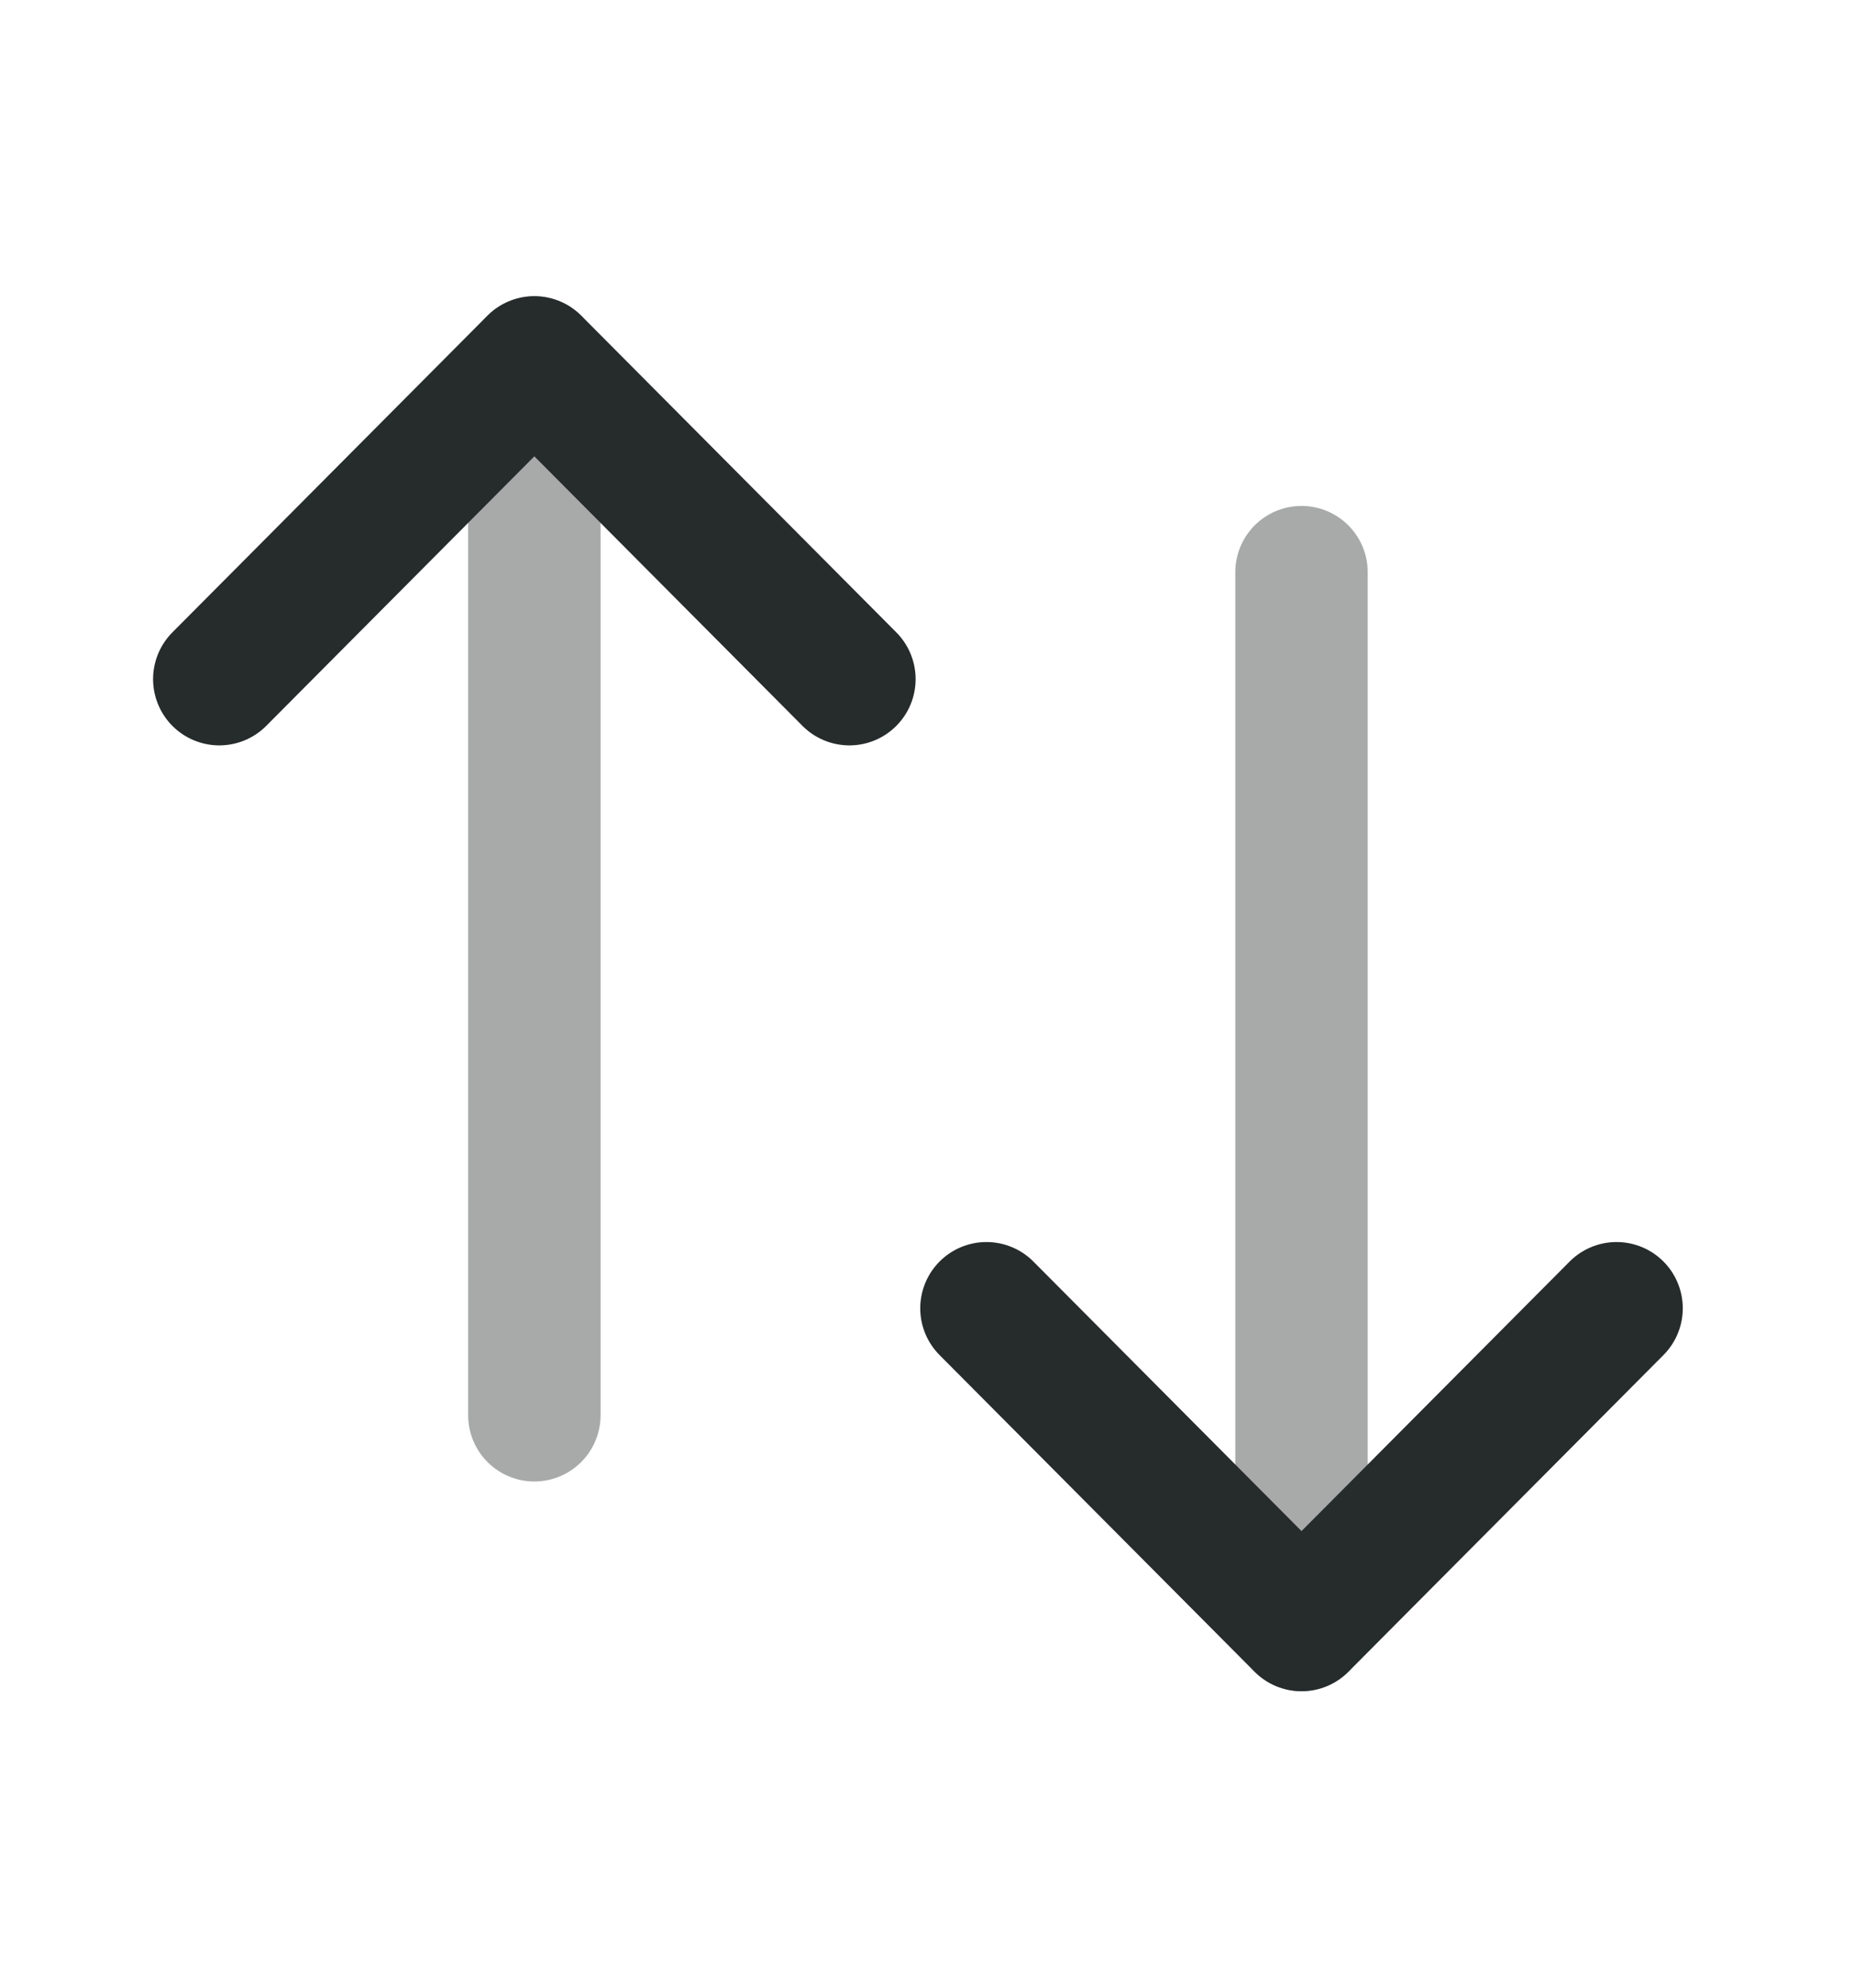 <svg width="14" height="15" viewBox="0 0 14 15" fill="none" xmlns="http://www.w3.org/2000/svg">
<path opacity="0.4" d="M9.828 12.262V4.318" stroke="#262B2B" stroke-linecap="round" stroke-linejoin="round"/>
<path d="M12.207 9.873L9.828 12.263L7.449 9.873" stroke="#262B2B" stroke-linecap="round" stroke-linejoin="round"/>
<path opacity="0.4" d="M4.035 2.736V10.68" stroke="#262B2B" stroke-linecap="round" stroke-linejoin="round"/>
<path d="M1.656 5.125L4.035 2.735L6.414 5.125" stroke="#262B2B" stroke-linecap="round" stroke-linejoin="round"/>
</svg>
